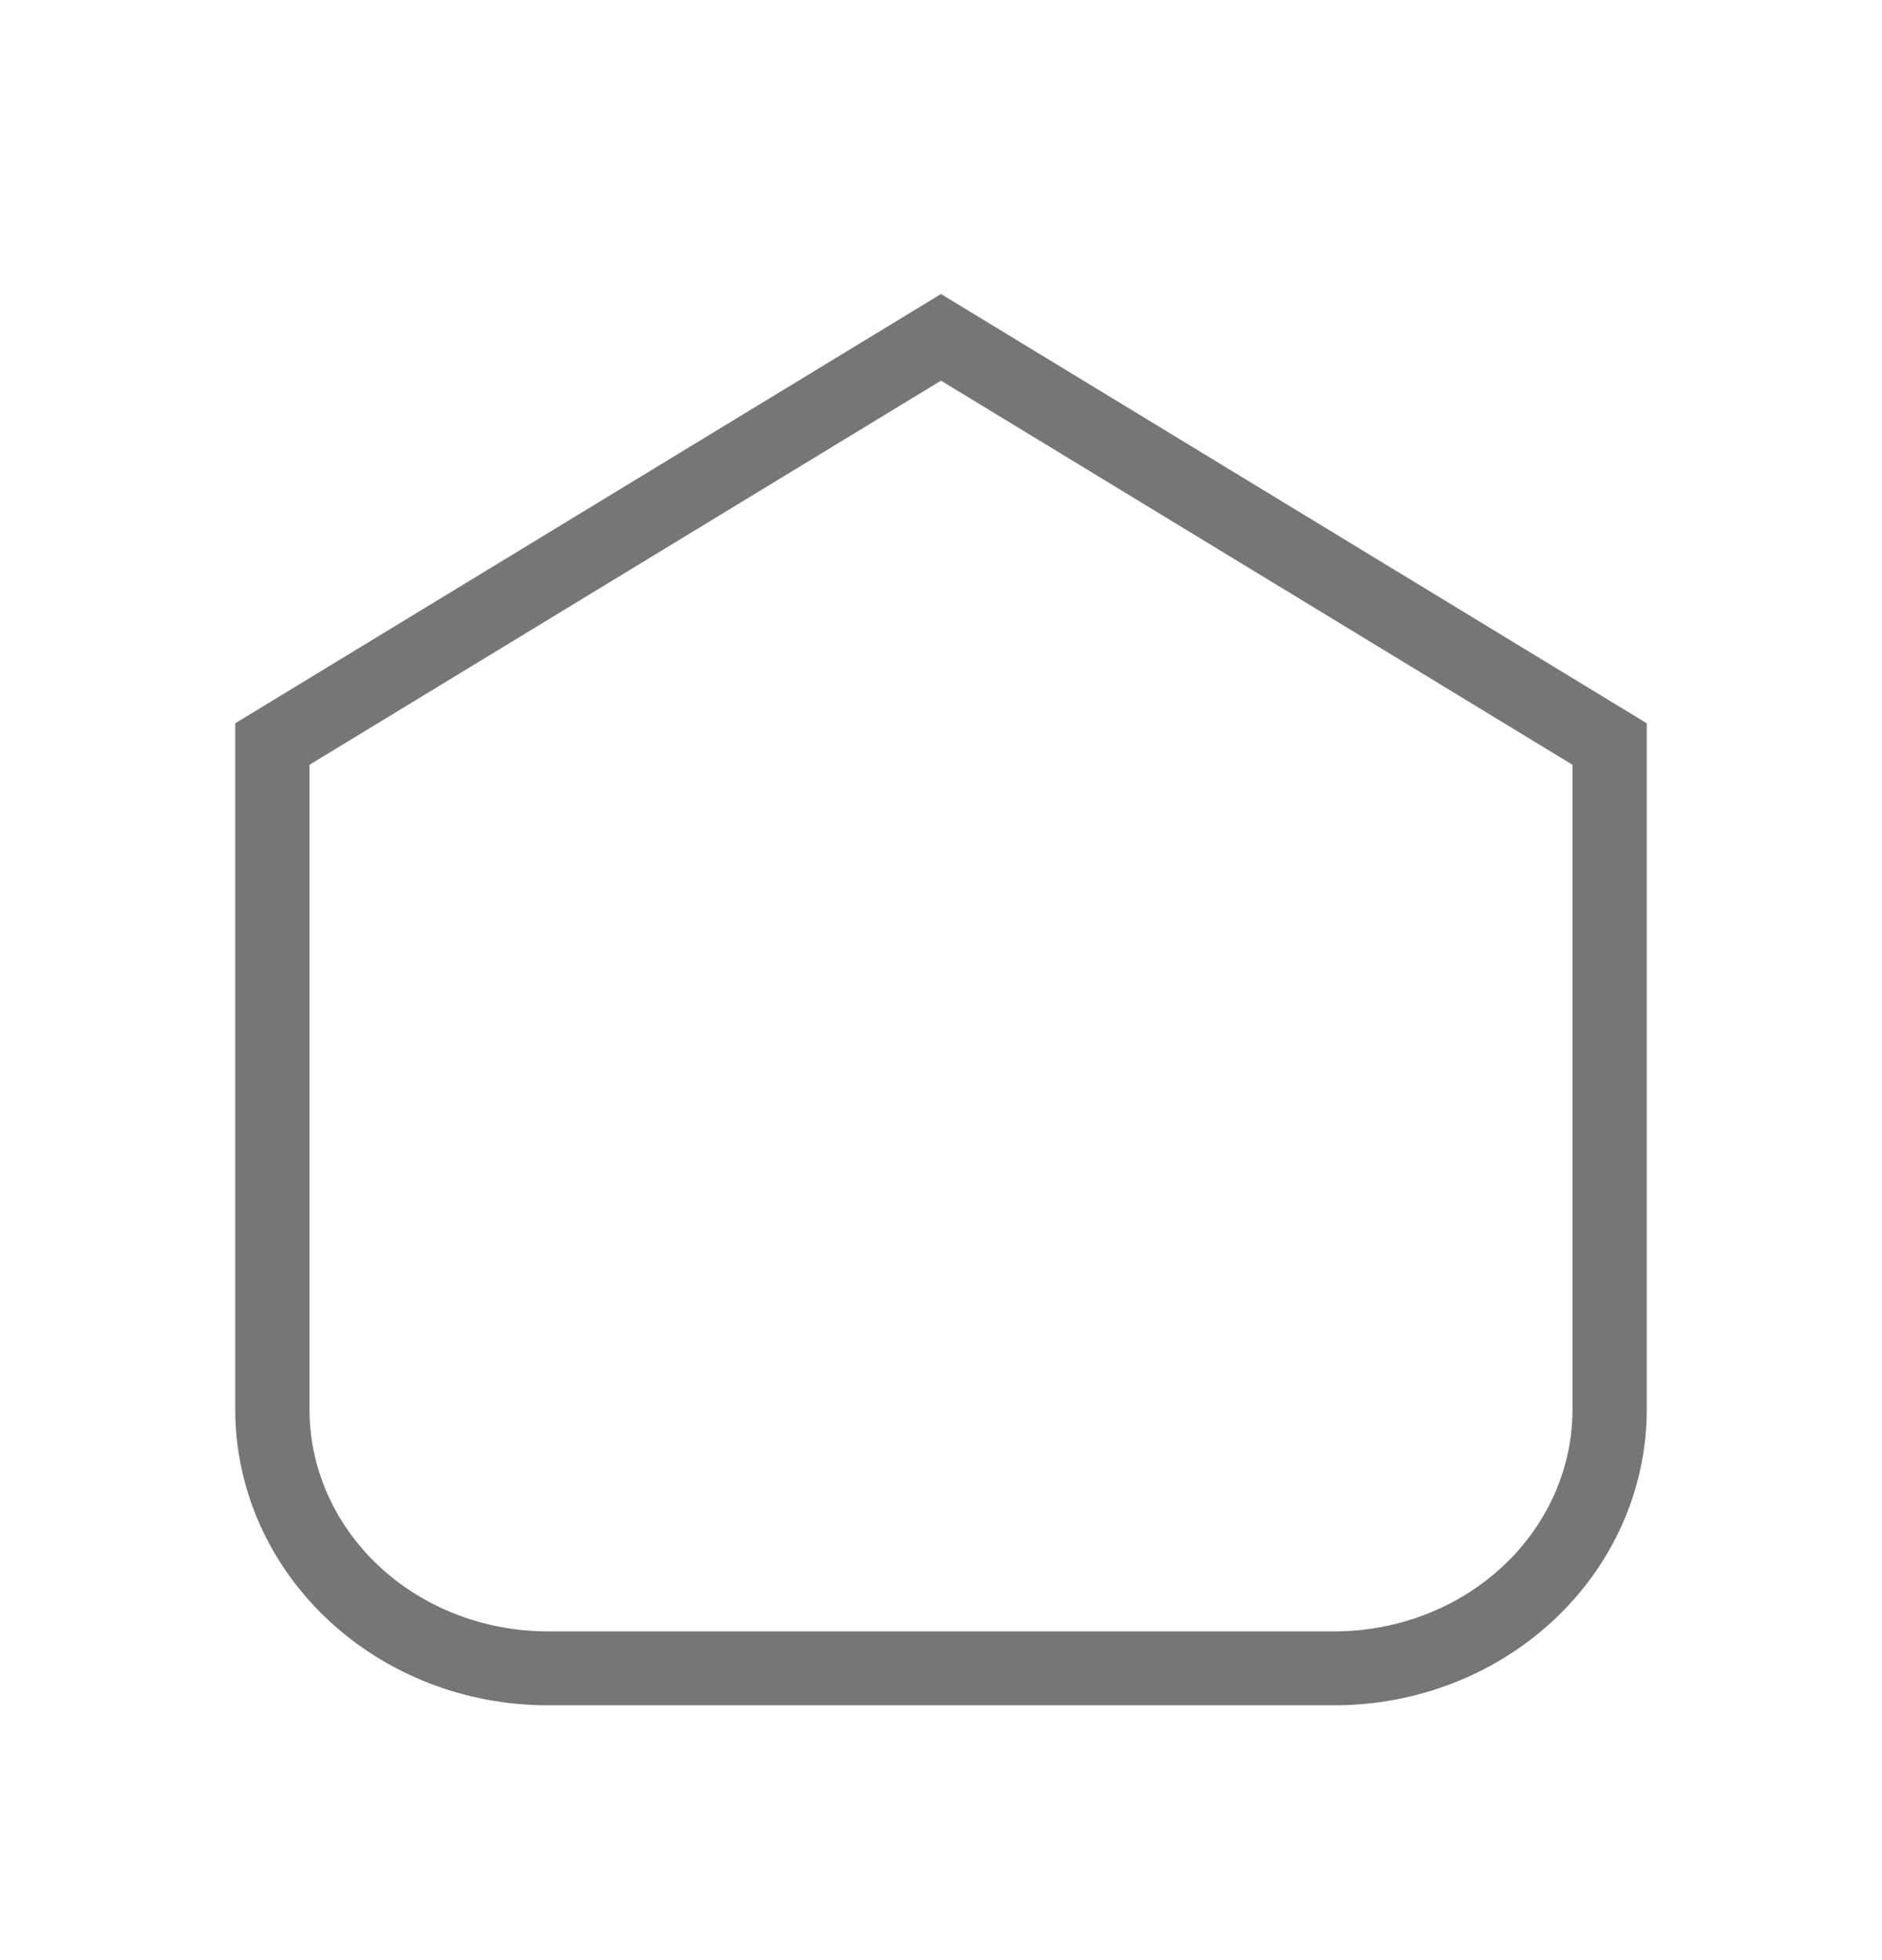 <svg width="24" height="25" viewBox="0 0 24 25" fill="none" xmlns="http://www.w3.org/2000/svg">
<path d="M12 3.75L21 9.225V17.978C21 18.987 20.573 19.949 19.823 20.654C19.074 21.359 18.064 21.75 17.015 21.75H6.985C5.936 21.75 4.926 21.359 4.177 20.654C3.427 19.949 3 18.987 3 17.978V9.225L12 3.75ZM3.947 9.754V17.978C3.947 18.719 4.26 19.436 4.827 19.969C5.395 20.503 6.171 20.807 6.985 20.807H17.015C17.829 20.807 18.605 20.503 19.173 19.969C19.74 19.436 20.053 18.719 20.053 17.978V9.754L12 4.855L3.947 9.754Z" fill="#767676"/>
</svg>

